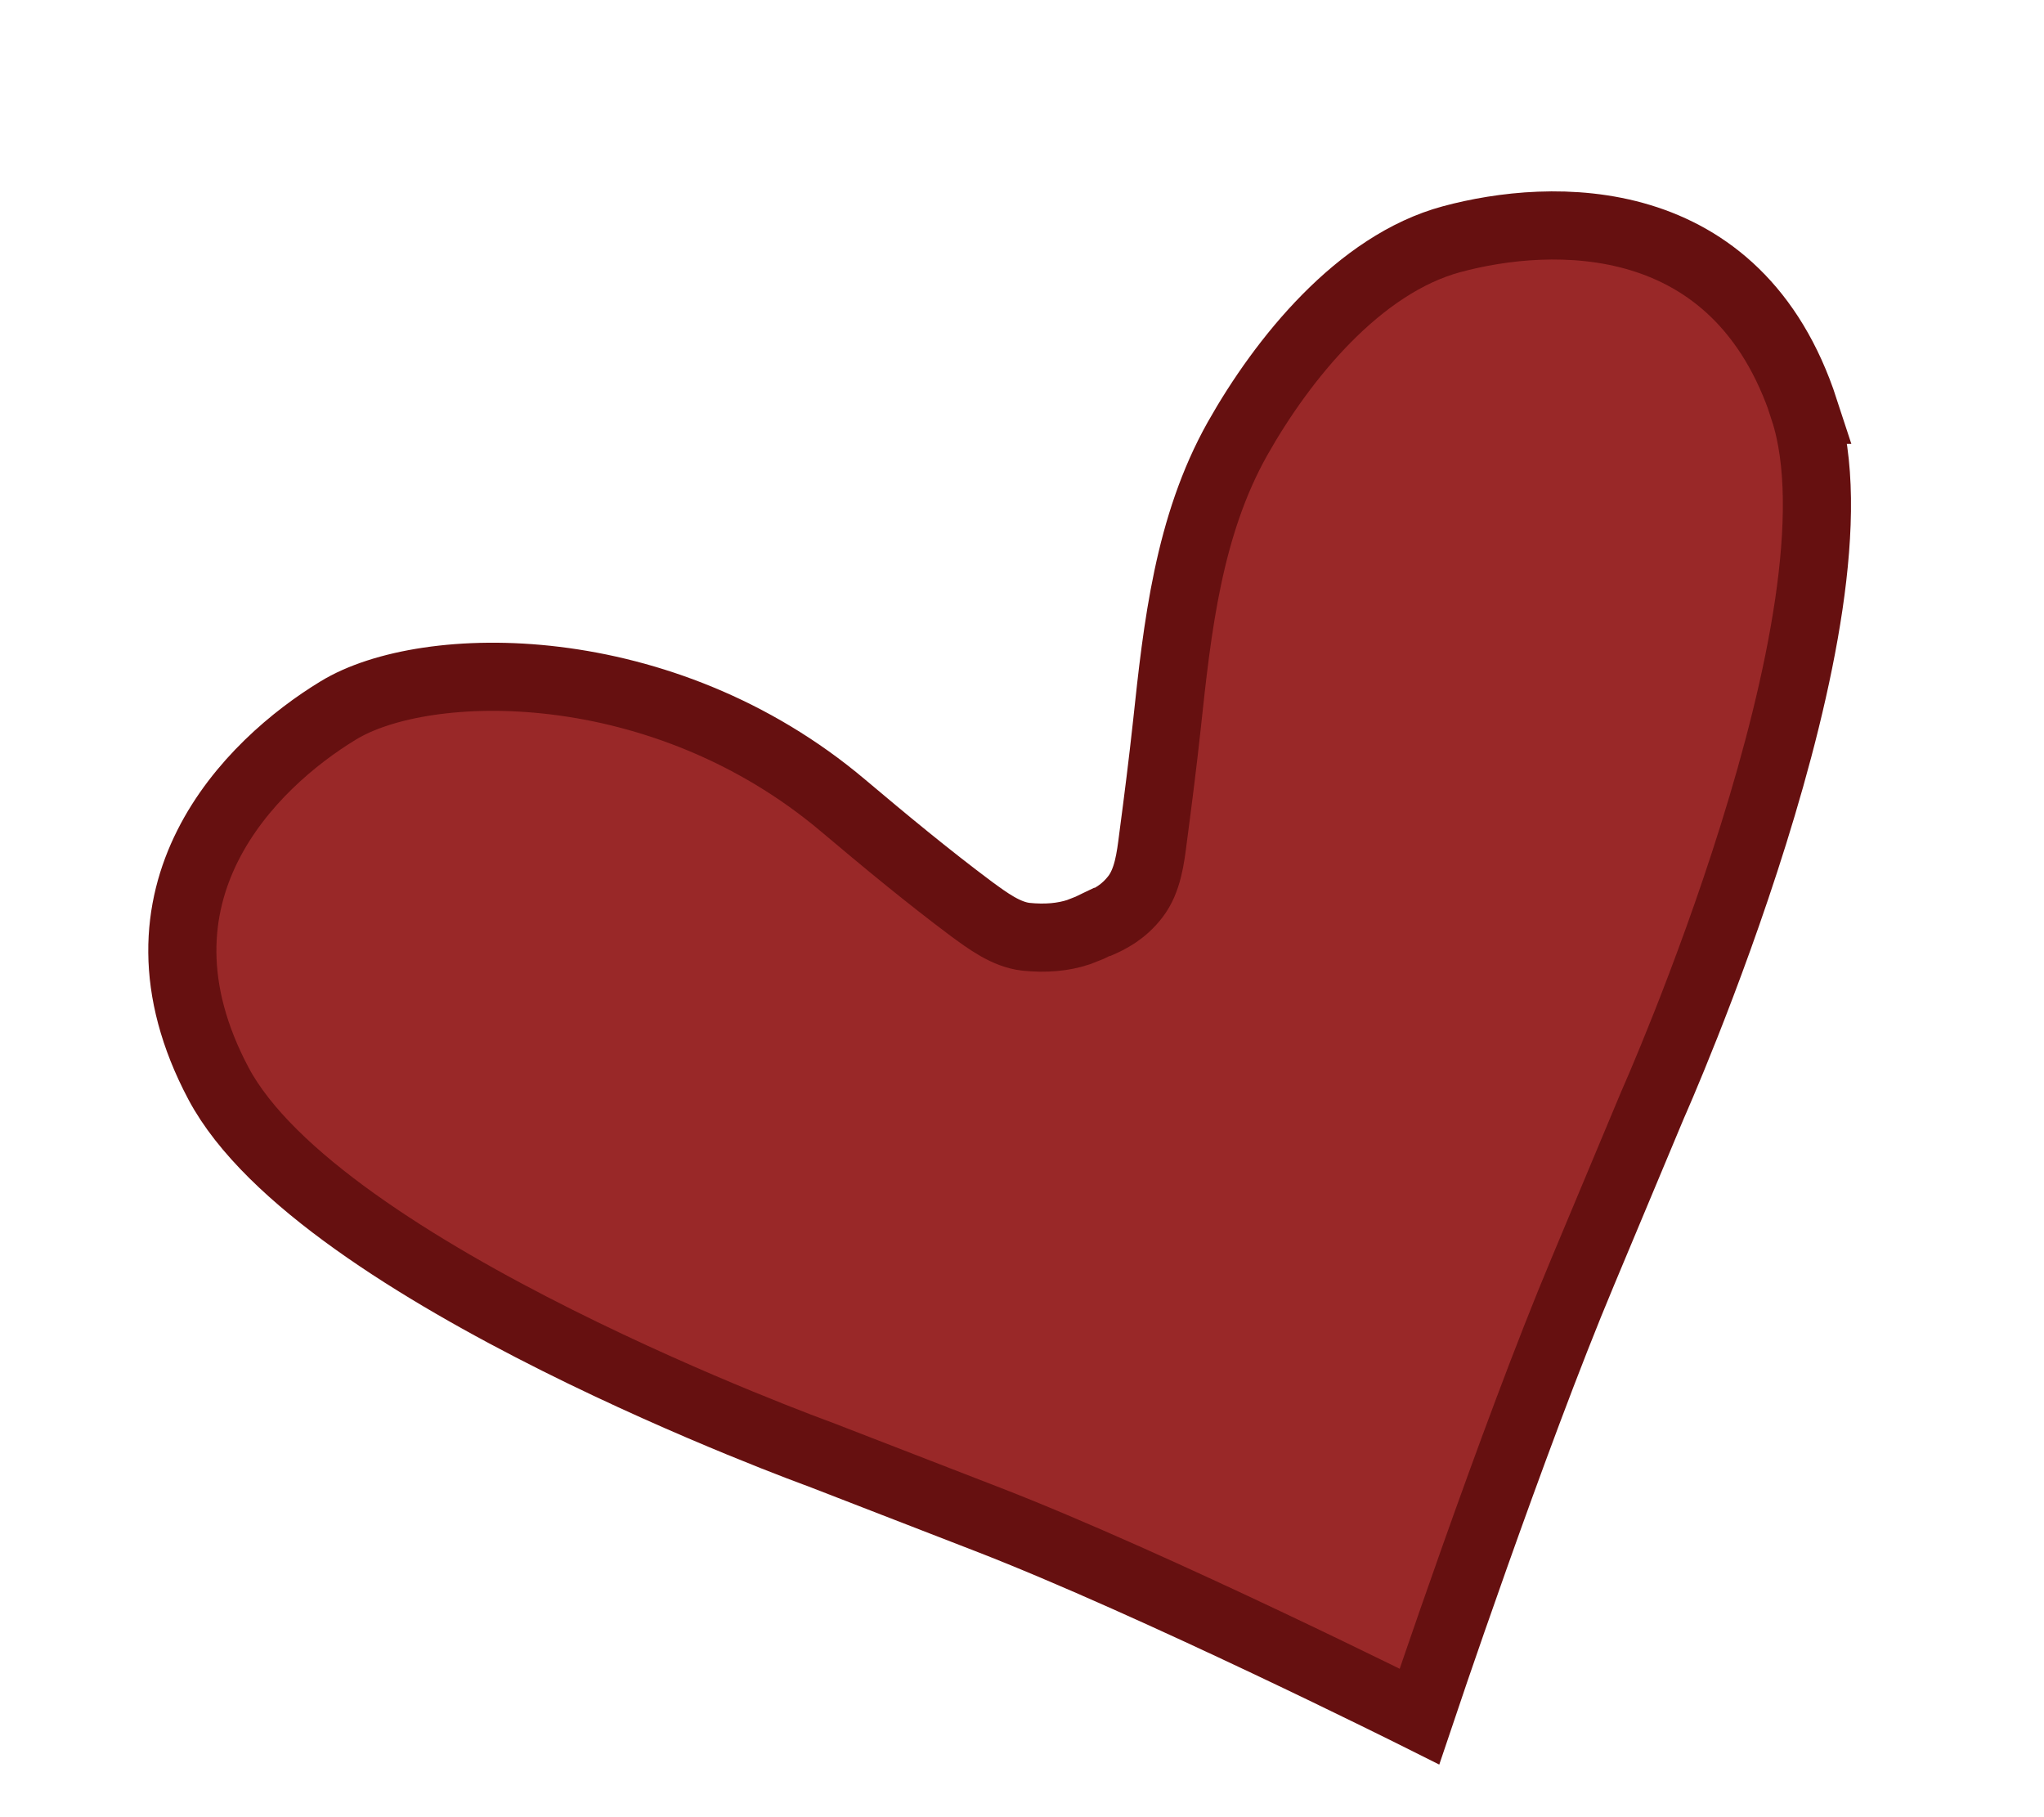 <svg width="9" height="8" viewBox="0 0 9 8" fill="none" xmlns="http://www.w3.org/2000/svg">
<path d="M7.945 1.804C7.651 0.902 6.829 0.935 6.392 1.053C5.983 1.163 5.647 1.58 5.449 1.931C5.233 2.315 5.184 2.76 5.138 3.191C5.12 3.357 5.099 3.523 5.077 3.689C5.066 3.776 5.054 3.877 4.999 3.948C4.948 4.014 4.889 4.046 4.829 4.071L4.886 4.042C4.86 4.055 4.803 4.081 4.794 4.086C4.779 4.092 4.763 4.098 4.748 4.104C4.681 4.126 4.604 4.133 4.517 4.124C4.429 4.114 4.348 4.053 4.278 4.002C4.084 3.857 3.898 3.703 3.713 3.547C2.915 2.873 1.873 2.893 1.489 3.128C1.104 3.362 0.518 3.933 0.962 4.77C1.406 5.606 3.611 6.403 3.611 6.403L4.349 6.689C5.087 6.975 6.25 7.557 6.25 7.557C6.25 7.557 6.66 6.334 6.969 5.599L7.277 4.863C7.277 4.863 8.239 2.706 7.944 1.804L7.945 1.804Z" fill="#992828" stroke="#661010" stroke-width="0.3" stroke-miterlimit="10"/>
</svg>
